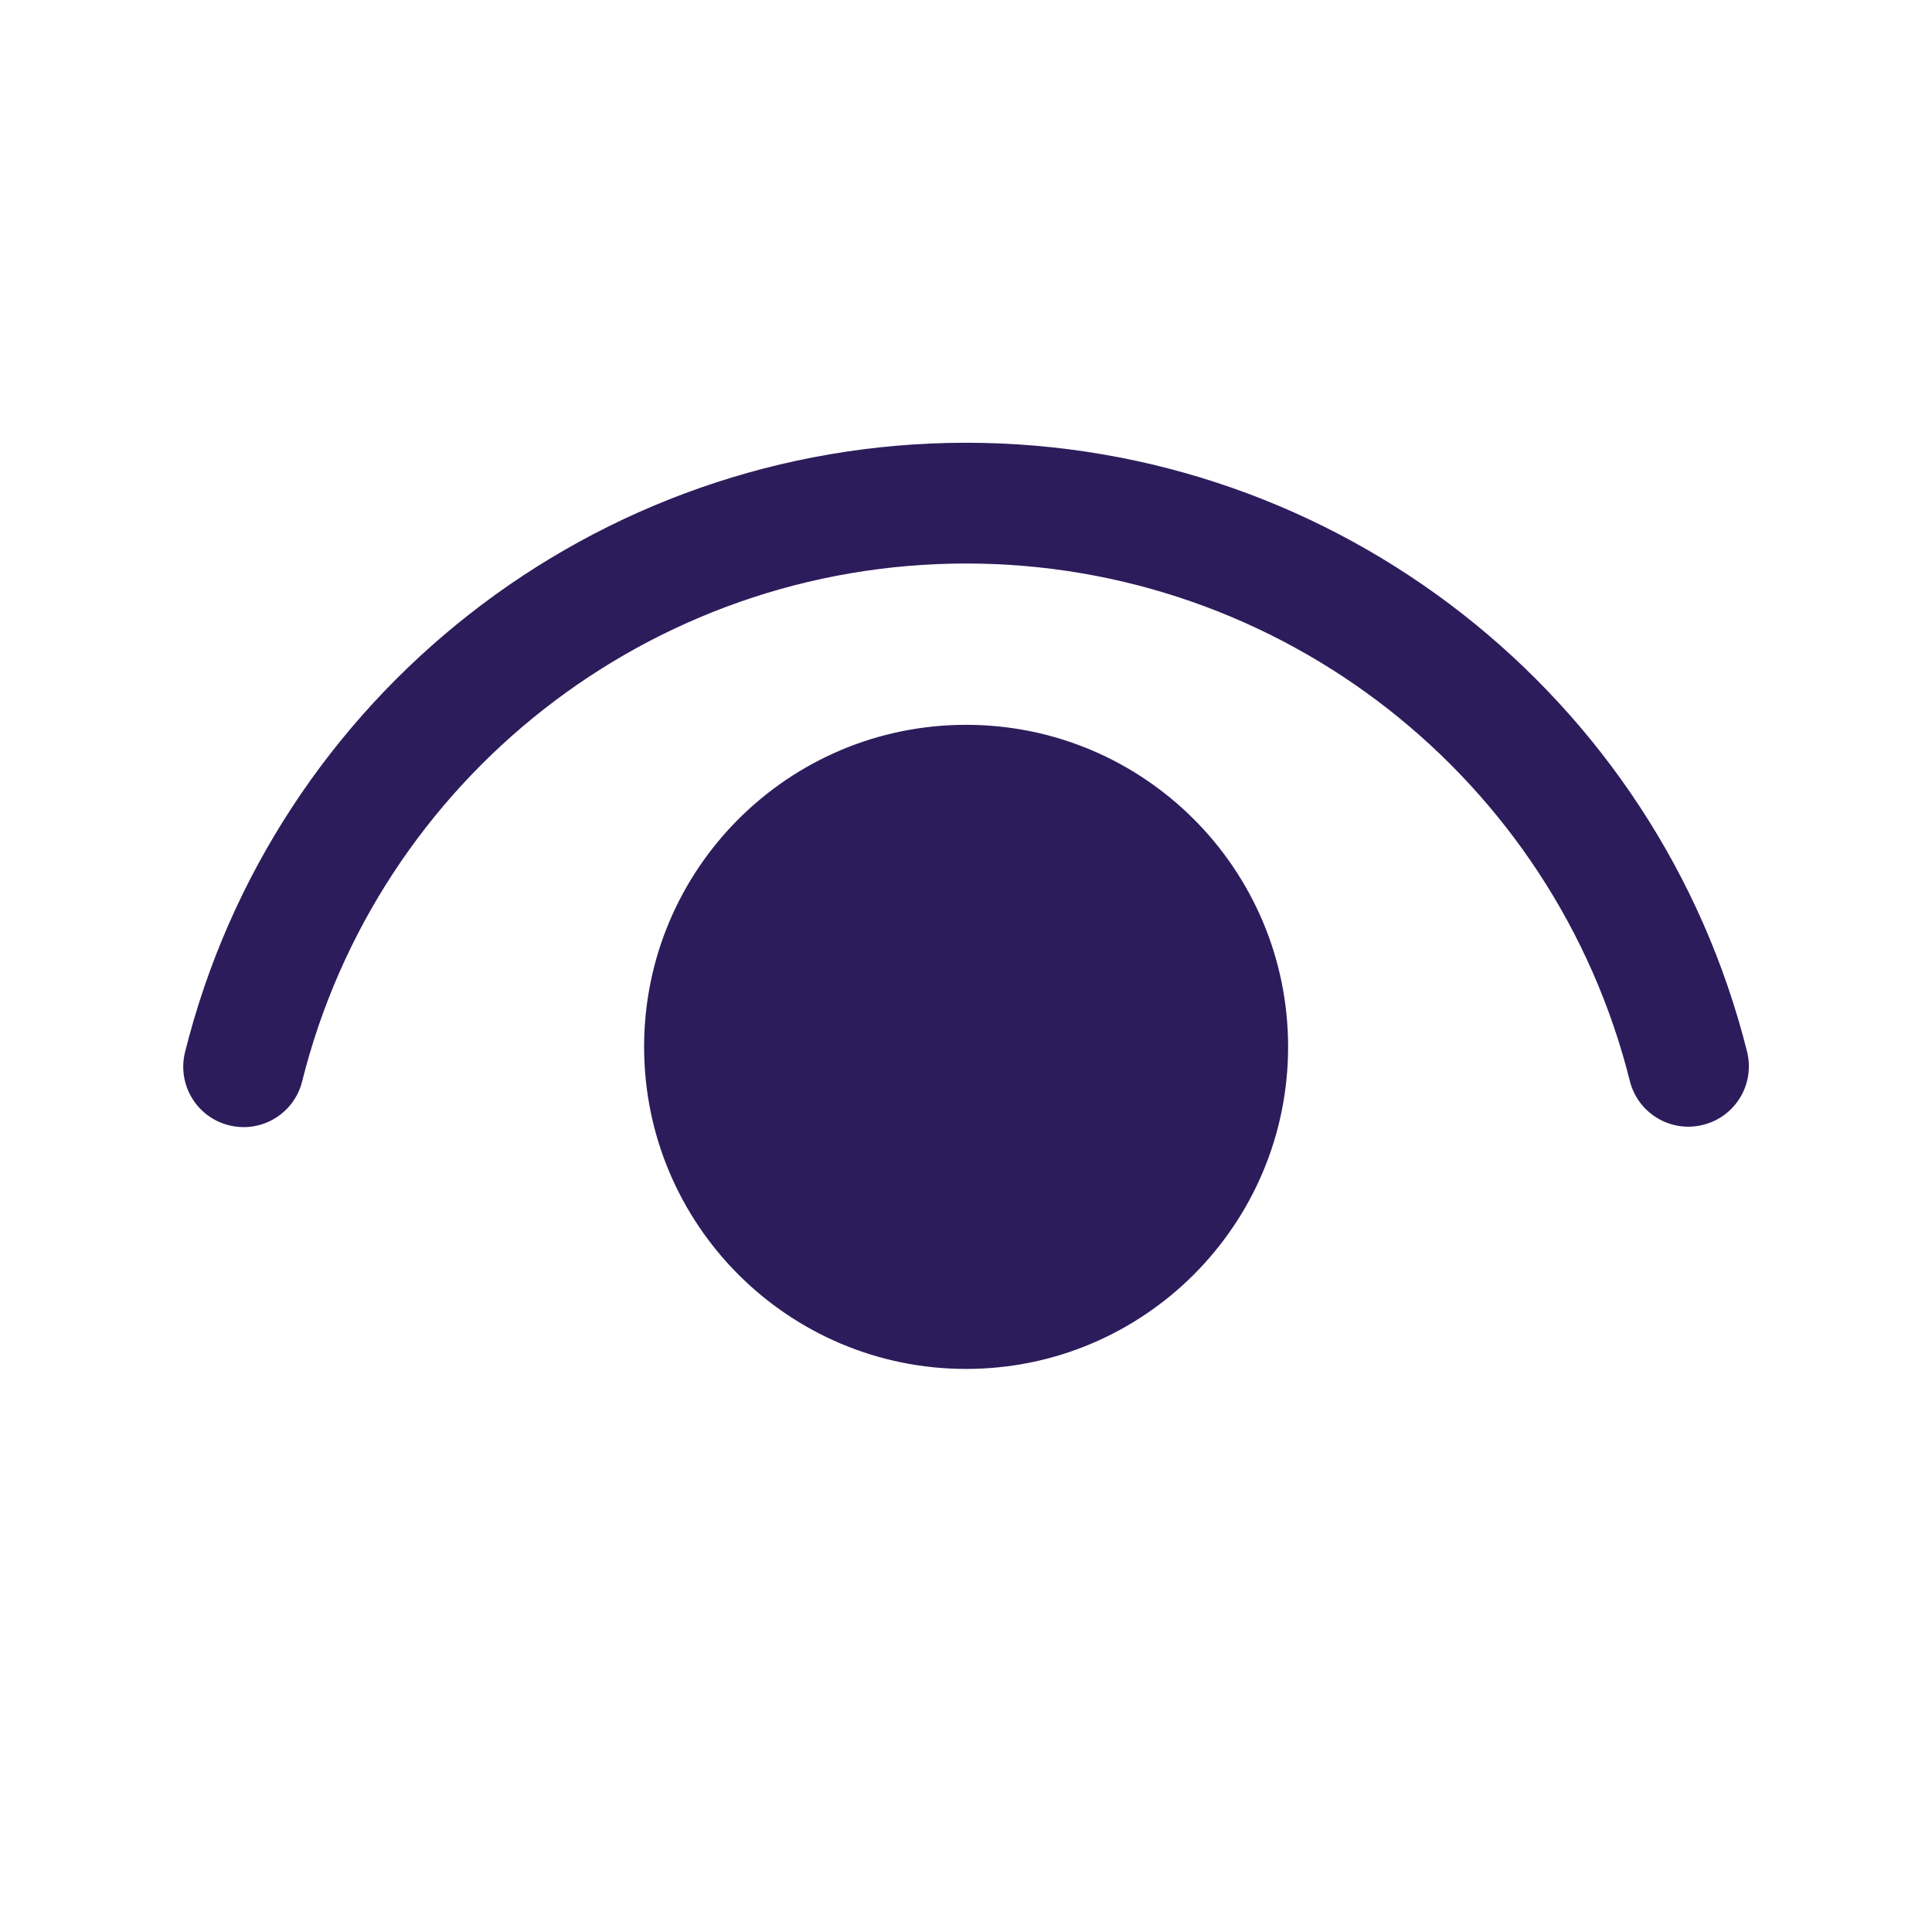 <svg width="18" height="18" viewBox="0 0 18 18" fill="none" xmlns="http://www.w3.org/2000/svg">
<path d="M9.001 6.753C10.658 6.753 12.001 8.097 12.001 9.753C12.001 11.41 10.658 12.754 9.001 12.754C7.344 12.754 6.001 11.41 6.001 9.753C6.001 8.097 7.344 6.753 9.001 6.753ZM9.001 4.125C12.461 4.125 15.448 6.487 16.277 9.798C16.352 10.1 16.169 10.405 15.867 10.48C15.566 10.556 15.261 10.373 15.185 10.072C14.481 7.258 11.942 5.25 9.001 5.25C6.058 5.25 3.518 7.26 2.815 10.075C2.74 10.376 2.435 10.56 2.133 10.484C1.832 10.409 1.649 10.104 1.724 9.802C2.551 6.49 5.539 4.125 9.001 4.125Z" fill="#2D1C5B"/>
</svg>

